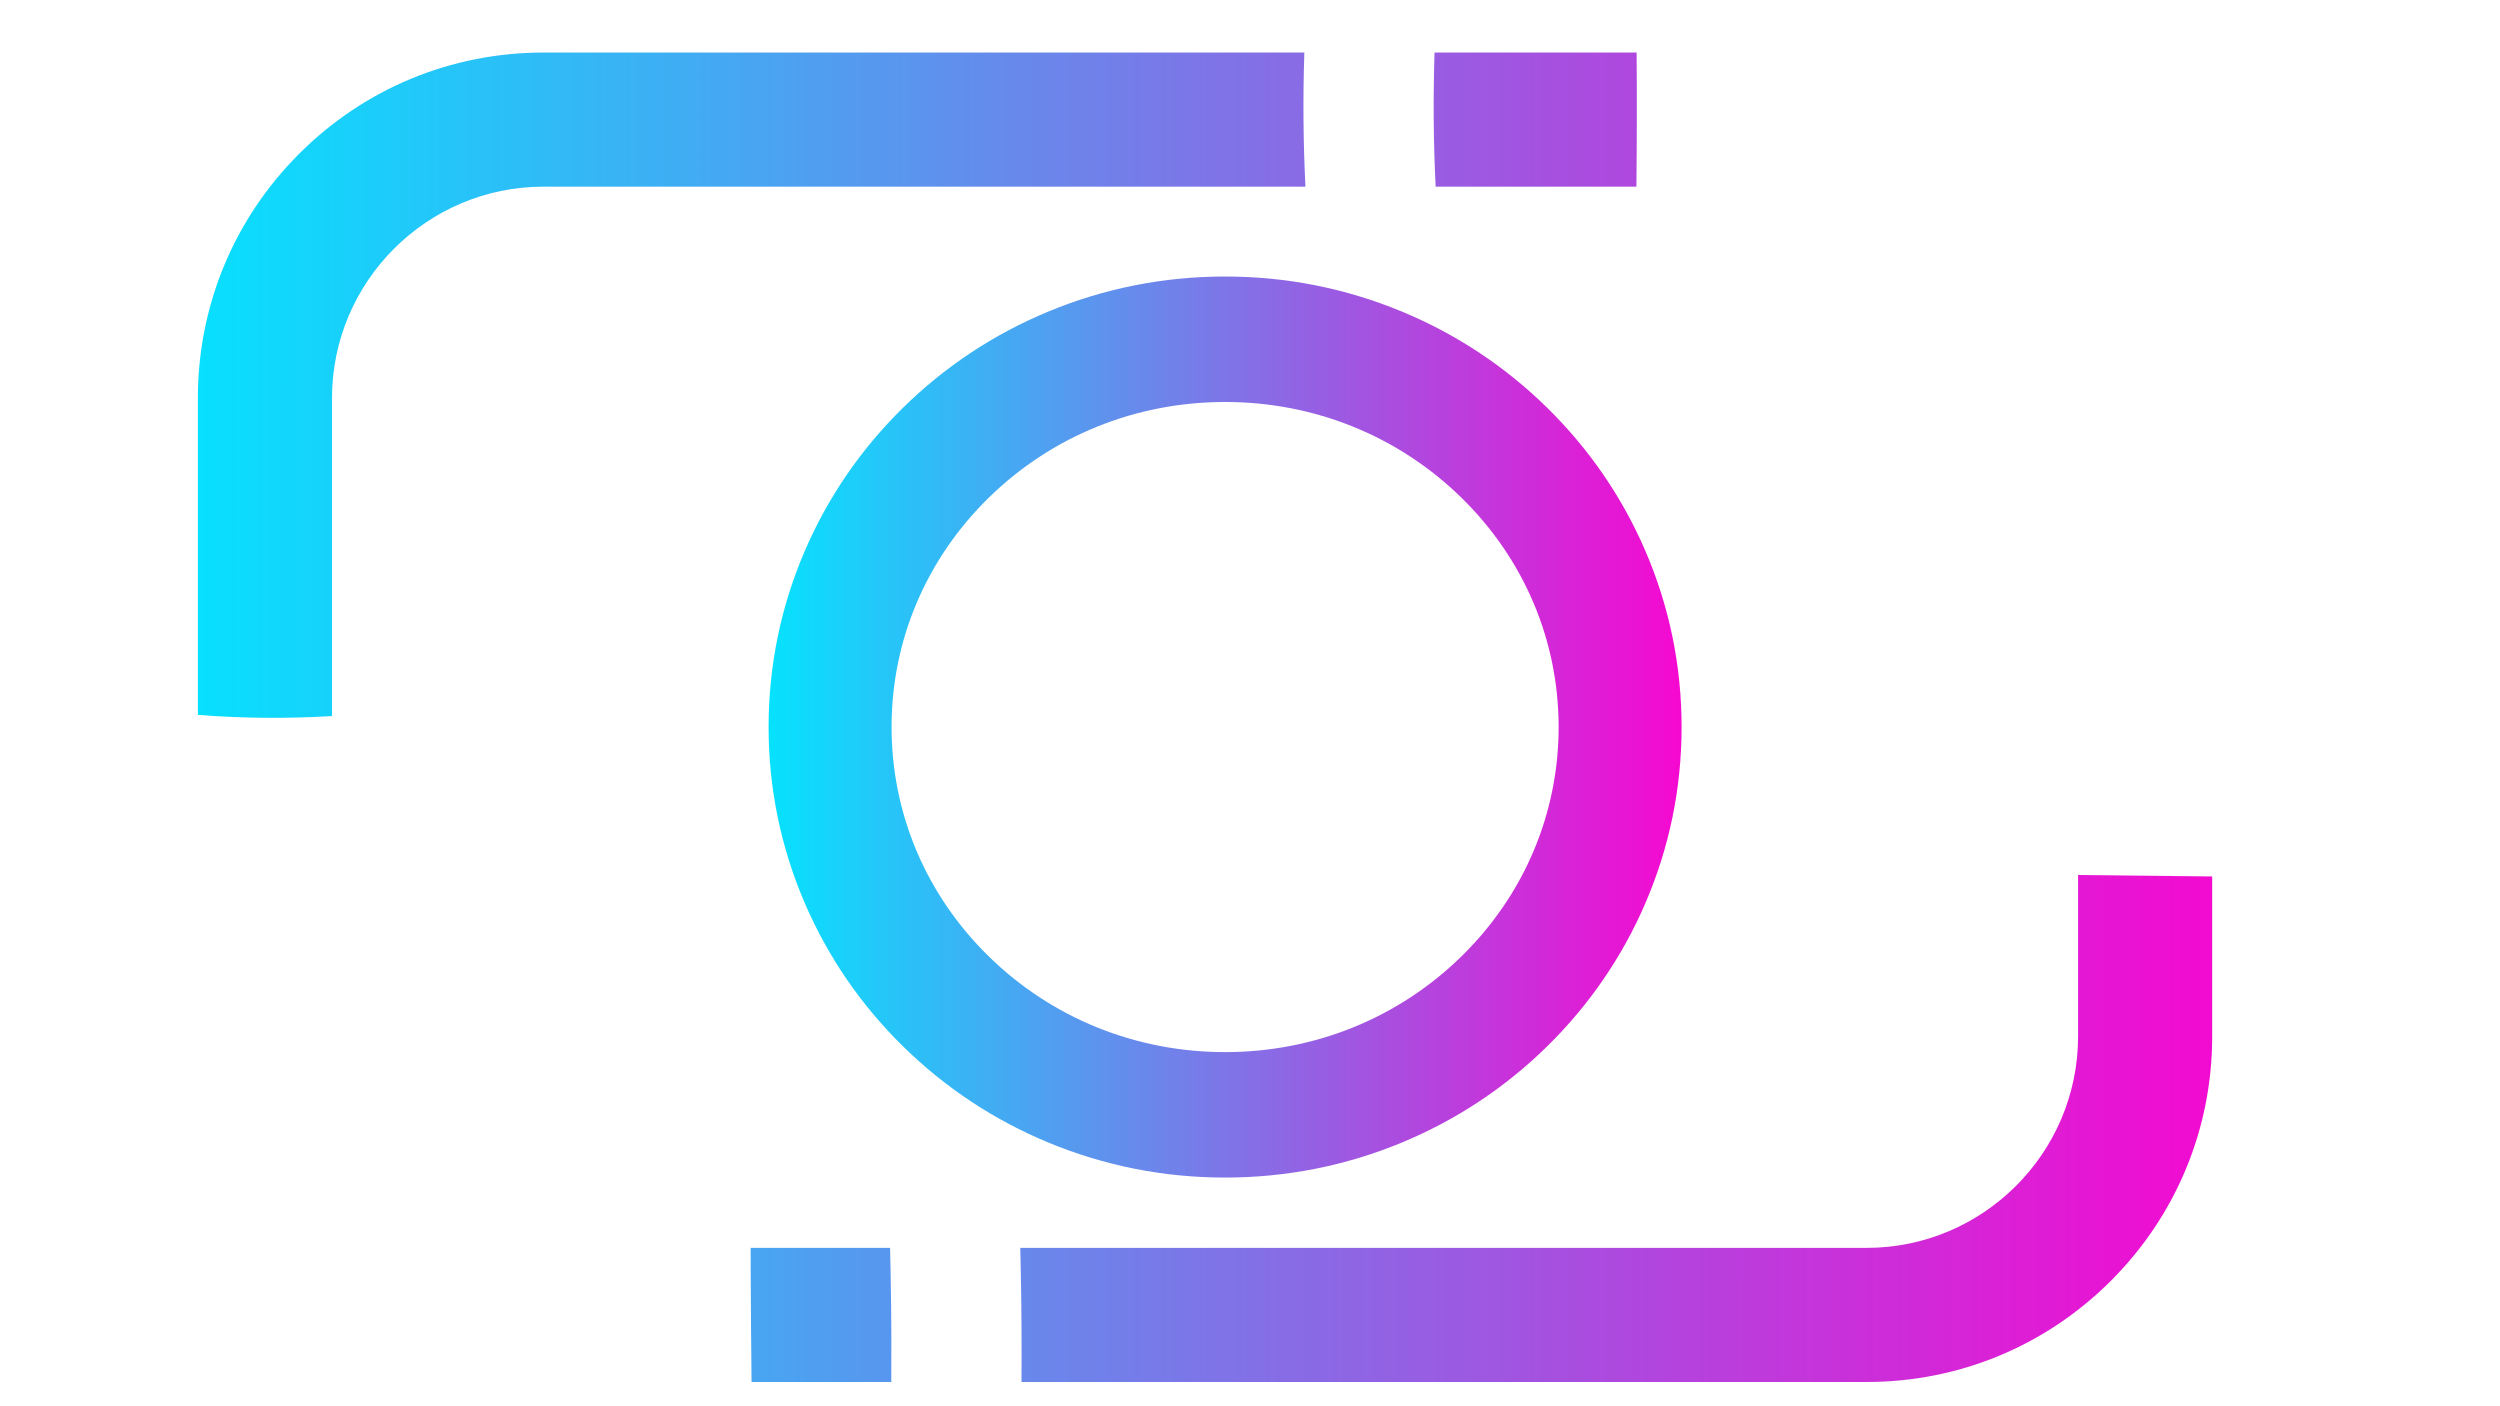 <?xml version="1.0" encoding="utf-8"?>
<!-- Generator: Adobe Adobe Illustrator 24.2.0, SVG Export Plug-In . SVG Version: 6.00 Build 0)  -->
<svg version="1.1" id="Layer_1" xmlns="http://www.w3.org/2000/svg" xmlns:xlink="http://www.w3.org/1999/xlink" x="0px" y="0px"
	 width="1920px" height="1080px" viewBox="0 0 1920 1080" style="enable-background:new 0 0 1920 1080;" xml:space="preserve">
<style type="text/css">
	.st0{fill:url(#SVGID_1_);}
	.st1{fill:url(#SVGID_2_);}
	.st2{fill:url(#SVGID_3_);}
	.st3{fill:url(#SVGID_4_);}
	.st4{display:none;fill:#FFFFFF;}
	.st5{fill:url(#SVGID_5_);}
</style>
<g>
	<linearGradient id="SVGID_1_" gradientUnits="userSpaceOnUse" x1="151.966" y1="91.865" x2="1698.967" y2="91.865">
		<stop  offset="0" style="stop-color:#07E0FE"/>
		<stop  offset="1" style="stop-color:#F30AD1"/>
	</linearGradient>
	<path class="st0" d="M1102.58,143.37h154.18c0.37-34.33,0.43-68.67,0.17-103h-155.2C1100.63,74.7,1100.85,109.06,1102.58,143.37z"
		/>
	<linearGradient id="SVGID_2_" gradientUnits="userSpaceOnUse" x1="151.966" y1="1009.865" x2="1698.967" y2="1009.865">
		<stop  offset="0" style="stop-color:#07E0FE"/>
		<stop  offset="1" style="stop-color:#F30AD1"/>
	</linearGradient>
	<path class="st1" d="M684.57,1026.5c-0.07-17.29-0.28-34.59-0.62-51.88c-0.11-5.42-0.25-10.83-0.39-16.25H576.5
		c0.02,7.52,0.03,15.04,0.06,22.56c0.12,26.82,0.35,53.63,0.64,80.44h107.3C684.58,1049.74,684.62,1038.12,684.57,1026.5z"/>
	<linearGradient id="SVGID_3_" gradientUnits="userSpaceOnUse" x1="151.966" y1="866.688" x2="1698.967" y2="866.688">
		<stop  offset="0" style="stop-color:#07E0FE"/>
		<stop  offset="1" style="stop-color:#F30AD1"/>
	</linearGradient>
	<path class="st2" d="M1595.97,672.01v123.9c0,89.58-72.88,162.46-162.46,162.46H783.57c0.17,6.75,0.32,13.49,0.45,20.24
		c0.52,27.58,0.67,55.17,0.48,82.76h649c70.91,0,137.57-27.61,187.71-77.75s77.75-116.8,77.75-187.71V673.12
		C1664.63,672.75,1630.3,672.38,1595.97,672.01z"/>
	<linearGradient id="SVGID_4_" gradientUnits="userSpaceOnUse" x1="151.966" y1="295.83" x2="1698.967" y2="295.83">
		<stop  offset="0" style="stop-color:#07E0FE"/>
		<stop  offset="1" style="stop-color:#F30AD1"/>
	</linearGradient>
	<path class="st3" d="M254.97,549.95V305.82c0-89.58,72.88-162.46,162.46-162.46h585.15c-1.73-34.31-1.95-68.67-0.85-103h-584.3
		c-70.91,0-137.57,27.61-187.71,77.75c-50.14,50.14-77.75,116.8-77.75,187.71v243.22C186.24,551.74,220.65,551.98,254.97,549.95z"/>
	<path class="st4" d="M293.47,716.91V399.82c0-118.17,95.79-213.96,213.96-213.96h832.08c118.17,0,213.96,95.79,213.96,213.96
		v317.08c0,118.17-95.79,213.96-213.96,213.96H507.43C389.26,930.87,293.47,835.07,293.47,716.91z"/>
	<path class="st4" d="M1087.29,313.87v-256c0-14.36,11.64-26,26-26h9.4c14.36,0,26,11.64,26,26v256c0,14.36-11.64,26-26,26h-9.4
		C1098.93,339.87,1087.29,328.22,1087.29,313.87z"/>
	<path class="st4" d="M9.77,1039.87l0-606c0-9.94,8.06-18,18-18h516c9.94,0,18,8.06,18,18v606c0,9.94-8.06,18-18,18h-516
		C17.83,1057.87,9.77,1049.81,9.77,1039.87z"/>
	<path class="st4" d="M649.77,1045.87v-256c0-14.36,11.64-26,26-26h9.4c14.36,0,26,11.64,26,26v256c0,14.36-11.64,26-26,26h-9.4
		C661.41,1071.87,649.77,1060.22,649.77,1045.87z"/>
	<path class="st4" d="M1261.47,642.87v-606c0-9.94,8.06-18,18-18h548c9.94,0,18,8.06,18,18v606c0,9.94-8.06,18-18,18h-548
		C1269.53,660.87,1261.47,652.81,1261.47,642.87z"/>
	<linearGradient id="SVGID_5_" gradientUnits="userSpaceOnUse" x1="590.269" y1="558.365" x2="1291.467" y2="558.365">
		<stop  offset="0" style="stop-color:#06E2FE"/>
		<stop  offset="1" style="stop-color:#F608D1"/>
	</linearGradient>
	<path class="st5" d="M940.87,904.37c-47.09,0-92.81-9.07-135.89-26.96c-41.7-17.32-79.17-42.12-111.37-73.73
		c-32.33-31.74-57.73-68.74-75.5-110c-18.47-42.87-27.83-88.39-27.83-135.31s9.36-92.45,27.83-135.31
		c17.77-41.25,43.18-78.26,75.5-110c32.2-31.61,69.67-56.42,111.37-73.73c43.08-17.89,88.8-26.96,135.89-26.96
		c47.09,0,92.81,9.07,135.89,26.96c41.7,17.32,79.17,42.12,111.37,73.73c32.33,31.74,57.73,68.74,75.5,110
		c18.47,42.87,27.83,88.39,27.83,135.31s-9.36,92.45-27.83,135.31c-17.77,41.25-43.18,78.26-75.5,110
		c-32.2,31.61-69.67,56.42-111.37,73.73C1033.68,895.29,987.96,904.37,940.87,904.37z M940.87,308.72
		c-68.76,0-133.32,26.2-181.77,73.77c-47.96,47.09-74.38,109.55-74.38,175.88c0,66.33,26.41,128.79,74.38,175.88
		c48.46,47.57,113.01,73.77,181.77,73.77s133.32-26.2,181.78-73.77c47.96-47.08,74.38-109.55,74.38-175.88
		c0-66.33-26.41-128.79-74.38-175.88C1074.19,334.92,1009.63,308.72,940.87,308.72z"/>
</g>
</svg>
